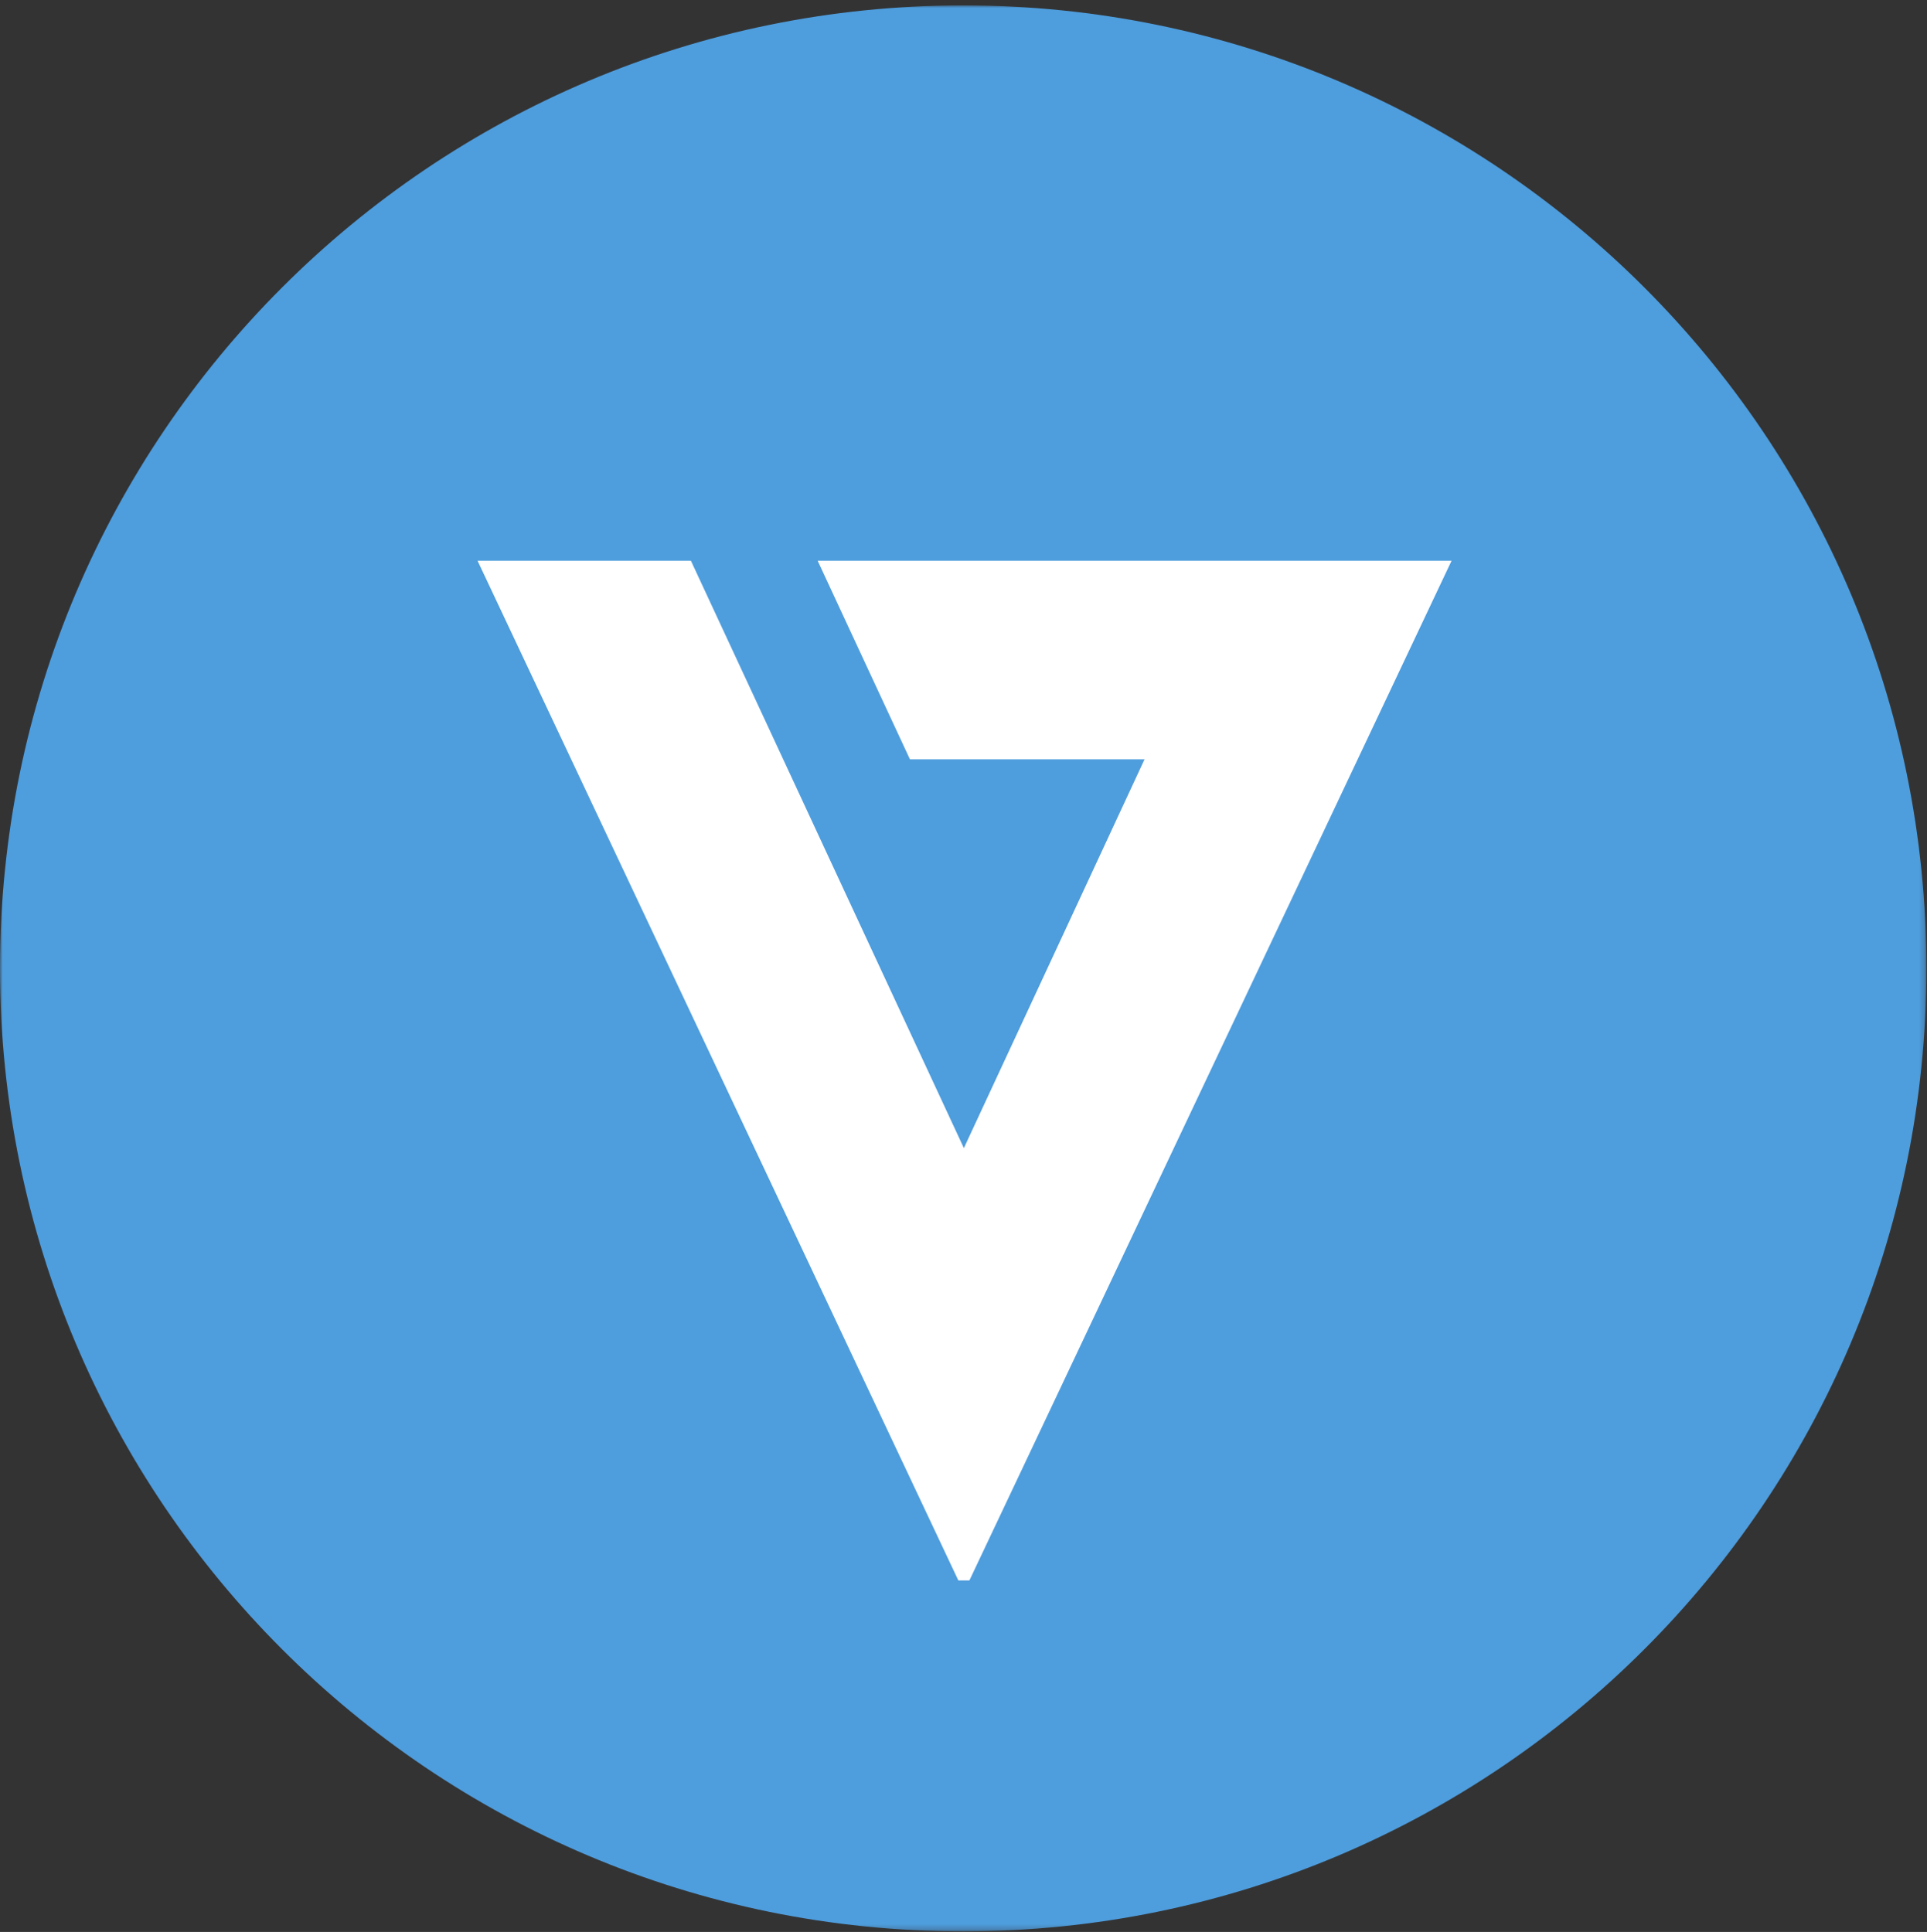 <?xml version="1.0" encoding="utf-8"?>
<!-- Generator: Adobe Illustrator 16.0.0, SVG Export Plug-In . SVG Version: 6.00 Build 0)  -->
<!DOCTYPE svg PUBLIC "-//W3C//DTD SVG 1.1//EN" "http://www.w3.org/Graphics/SVG/1.1/DTD/svg11.dtd">
<svg version="1.1" id="Layer_1" xmlns="http://www.w3.org/2000/svg" xmlns:xlink="http://www.w3.org/1999/xlink" x="0px" y="0px"
	 width="359px" height="360px" viewBox="0 0 359 360" enable-background="new 0 0 359 360" xml:space="preserve">
<rect x="0" y="0" width="359" height="360" fill="#333333" stroke="none"/>
<g id="Page-1_1_">
	<g id="venturetec_V">
		<g id="Page-1">
			<g id="Group-3" transform="translate(0, 0.889)">
				<g id="Clip-2">
				</g>
				<defs>
					<filter id="Adobe_OpacityMaskFilter" filterUnits="userSpaceOnUse" x="0" y="0.112" width="358.889" height="358.888">
						<feColorMatrix  type="matrix" values="1 0 0 0 0  0 1 0 0 0  0 0 1 0 0  0 0 0 1 0"/>
					</filter>
				</defs>
				<mask maskUnits="userSpaceOnUse" x="0" y="0.112" width="358.889" height="358.888" id="mask-2">
					<g filter="url(#Adobe_OpacityMaskFilter)">
						<polygon id="path-1" fill="#FFFFFF" points="0,0.112 358.889,0.112 358.889,359 0,359 						"/>
					</g>
				</mask>
				<path id="Fill-1" mask="url(#mask-2)" fill="#4E9DDD" d="M358.889,179.555c0,99.104-80.34,179.444-179.444,179.444
					S0,278.66,0,179.555S80.341,0.112,179.445,0.112S358.889,80.451,358.889,179.555"/>
			</g>
			<polyline fill="#FFFFFF" points="169.521,141.493 213.228,141.493 179.57,213.935 128.72,104.493 88.97,104.493 178.536,294.492 
				180.603,294.492 270.427,104.493 152.332,104.493 			"/>
		</g>
	</g>
</g>
</svg>
